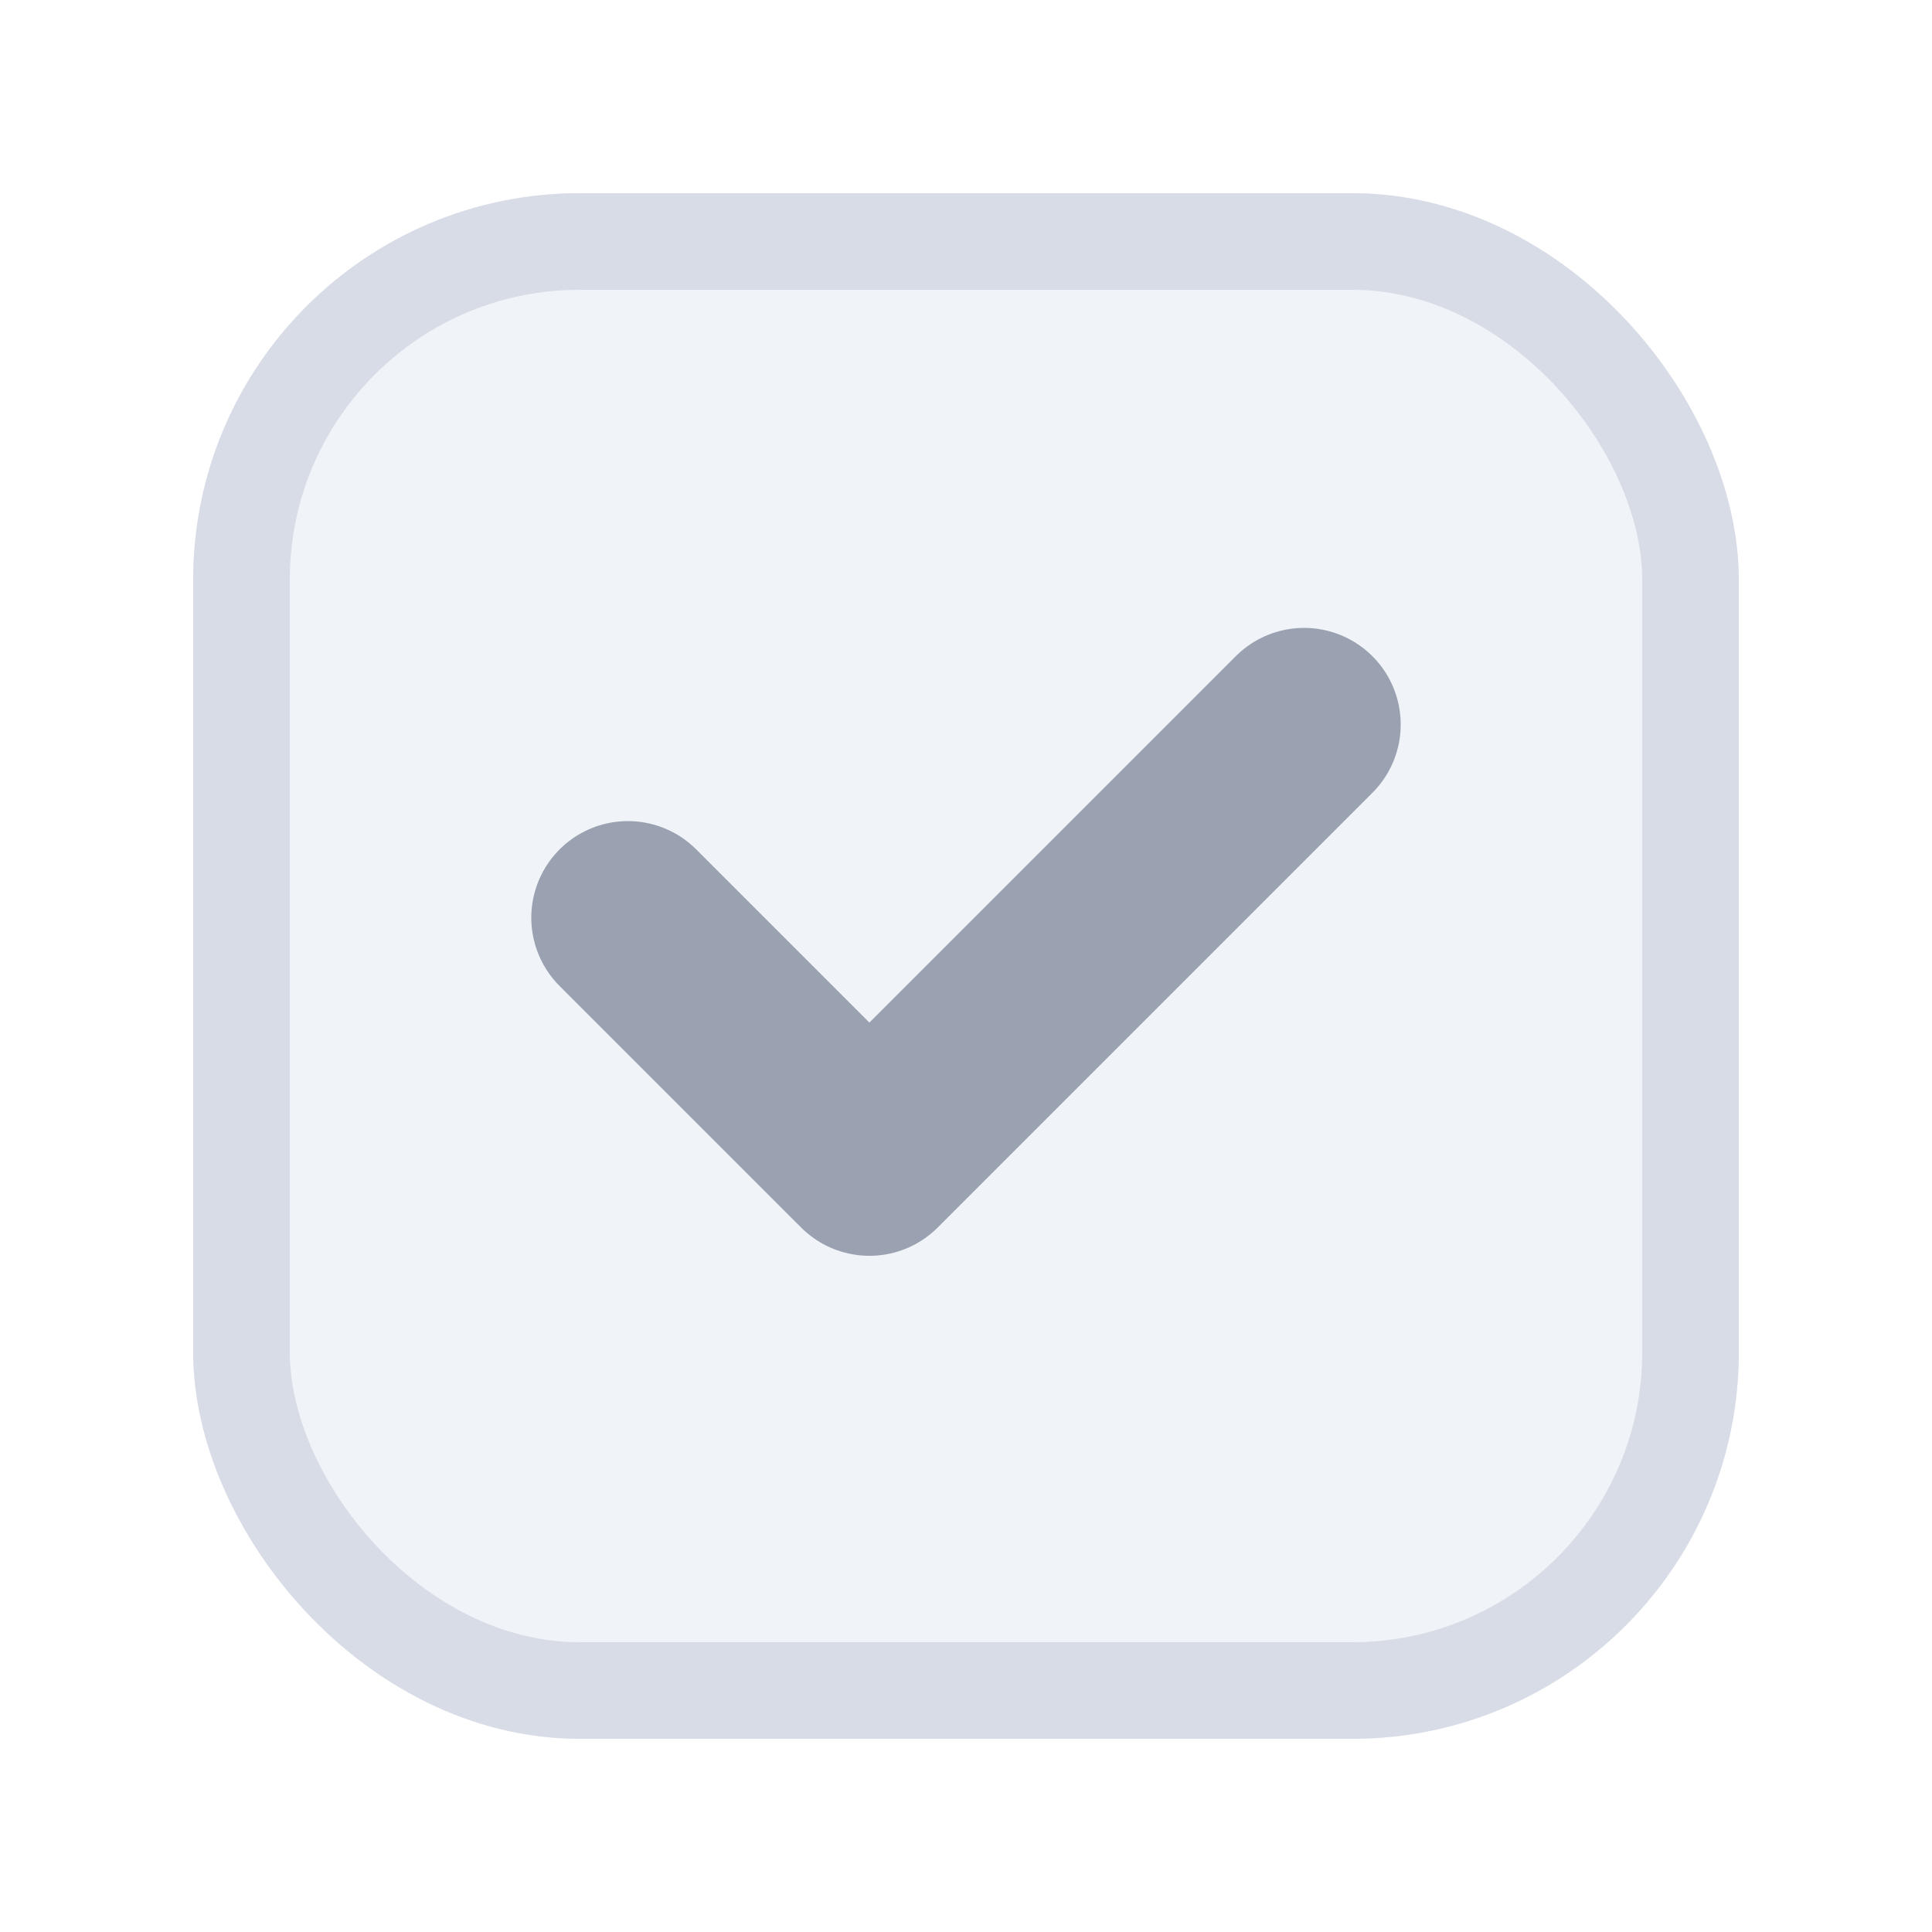 <svg width="20" height="20" viewBox="0 0 20 20" fill="none" xmlns="http://www.w3.org/2000/svg">
<g filter="url(#filter0_d)">
<rect x="2" y="1" width="16" height="16" rx="4" fill="#F0F3F7"/>
<rect x="2.5" y="1.5" width="15" height="15" rx="3.5" stroke="#D8DCE6"/>
</g>
<path d="M6.5 9.5L9 12L13.5 7.5" stroke="#9AA1B1" stroke-width="2" stroke-linecap="round" stroke-linejoin="round"/>
<defs>
<filter id="filter0_d" x="0" y="0" width="20" height="20" filterUnits="userSpaceOnUse" color-interpolation-filters="sRGB">
<feFlood flood-opacity="0" result="BackgroundImageFix"/>
<feColorMatrix in="SourceAlpha" type="matrix" values="0 0 0 0 0 0 0 0 0 0 0 0 0 0 0 0 0 0 127 0" result="hardAlpha"/>
<feOffset dy="1"/>
<feGaussianBlur stdDeviation="1"/>
<feColorMatrix type="matrix" values="0 0 0 0 0 0 0 0 0 0 0 0 0 0 0 0 0 0 0.052 0"/>
<feBlend mode="normal" in2="BackgroundImageFix" result="effect1_dropShadow"/>
<feBlend mode="normal" in="SourceGraphic" in2="effect1_dropShadow" result="shape"/>
</filter>
</defs>
</svg>
